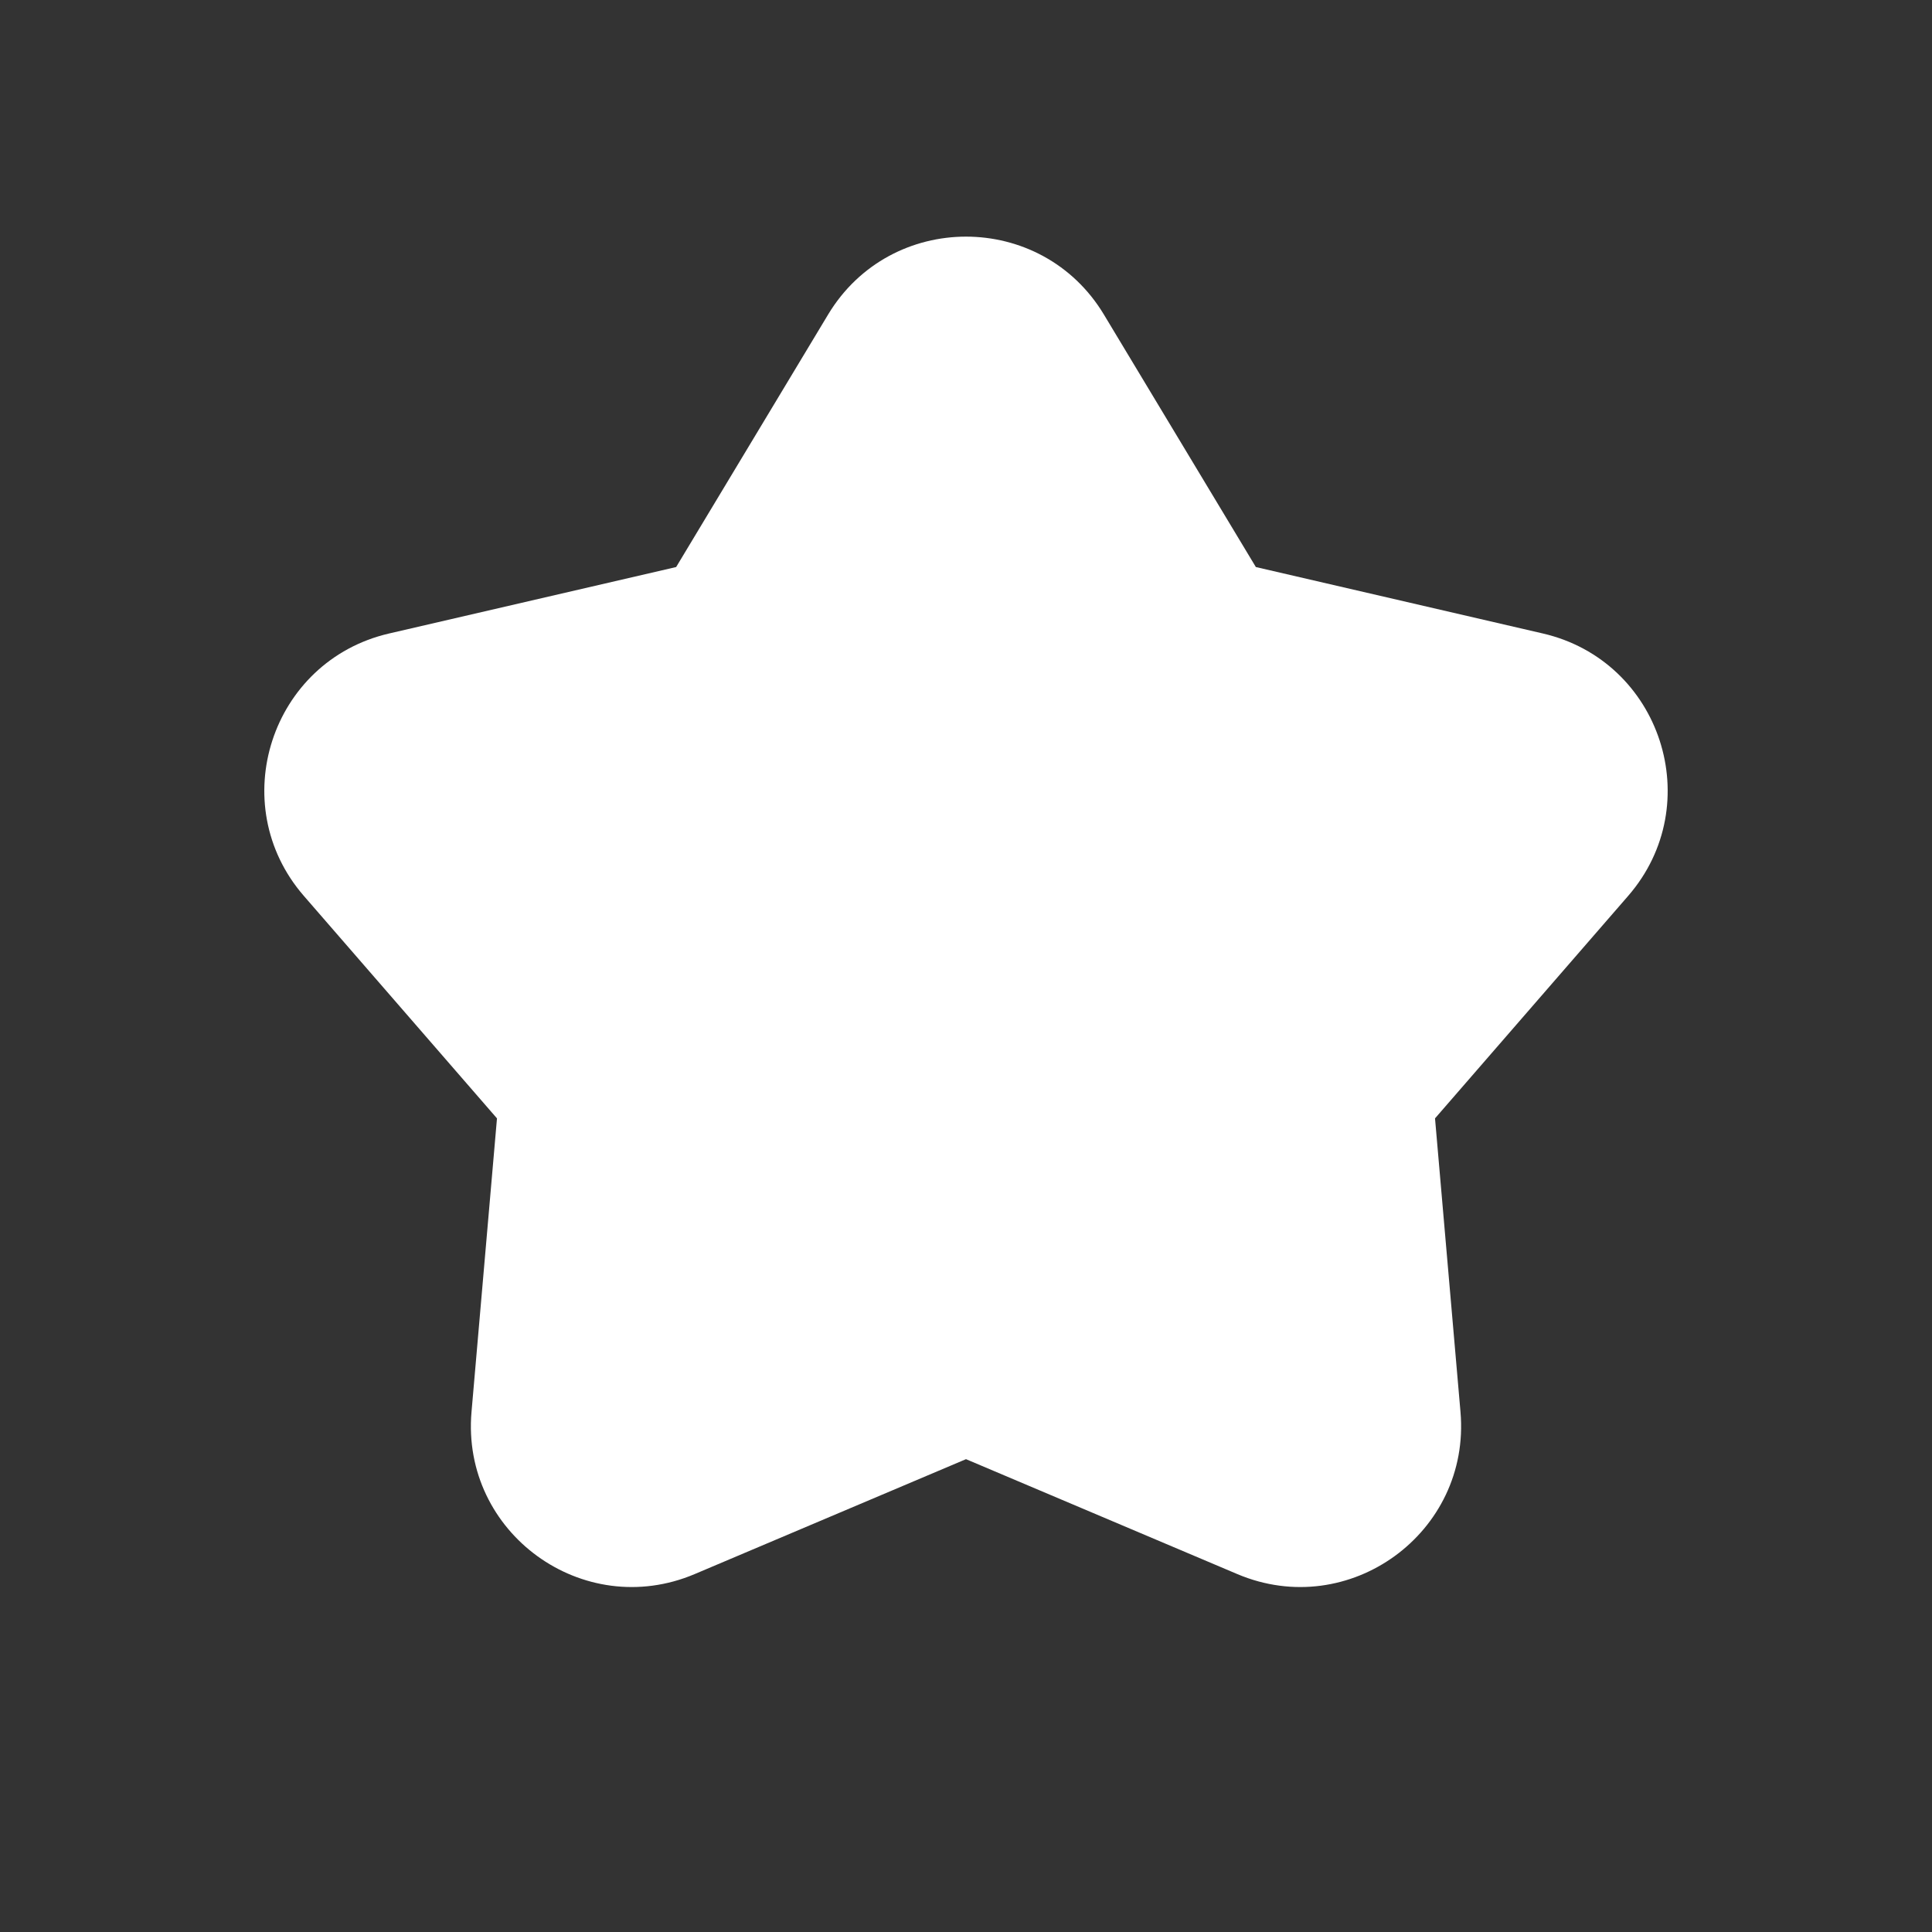 <svg width="38" height="38" viewBox="0 0 38 38" fill="none" xmlns="http://www.w3.org/2000/svg">
<rect x="0" y="0" width="38" height="38" fill="#333333" stroke="none"/>
<path fill-rule="evenodd" clip-rule="evenodd" d="M21.713 6.188C20.483 4.143 17.517 4.143 16.287 6.188L13.299 11.153L7.653 12.46C5.328 12.999 4.412 15.819 5.976 17.621L9.775 21.997L9.274 27.771C9.068 30.148 11.466 31.891 13.664 30.96L19 28.7L24.336 30.96C26.534 31.891 28.932 30.148 28.726 27.771L28.225 21.997L32.024 17.621C33.588 15.819 32.672 12.999 30.347 12.46L24.701 11.153L21.713 6.188Z" fill="white"/>
</svg>
